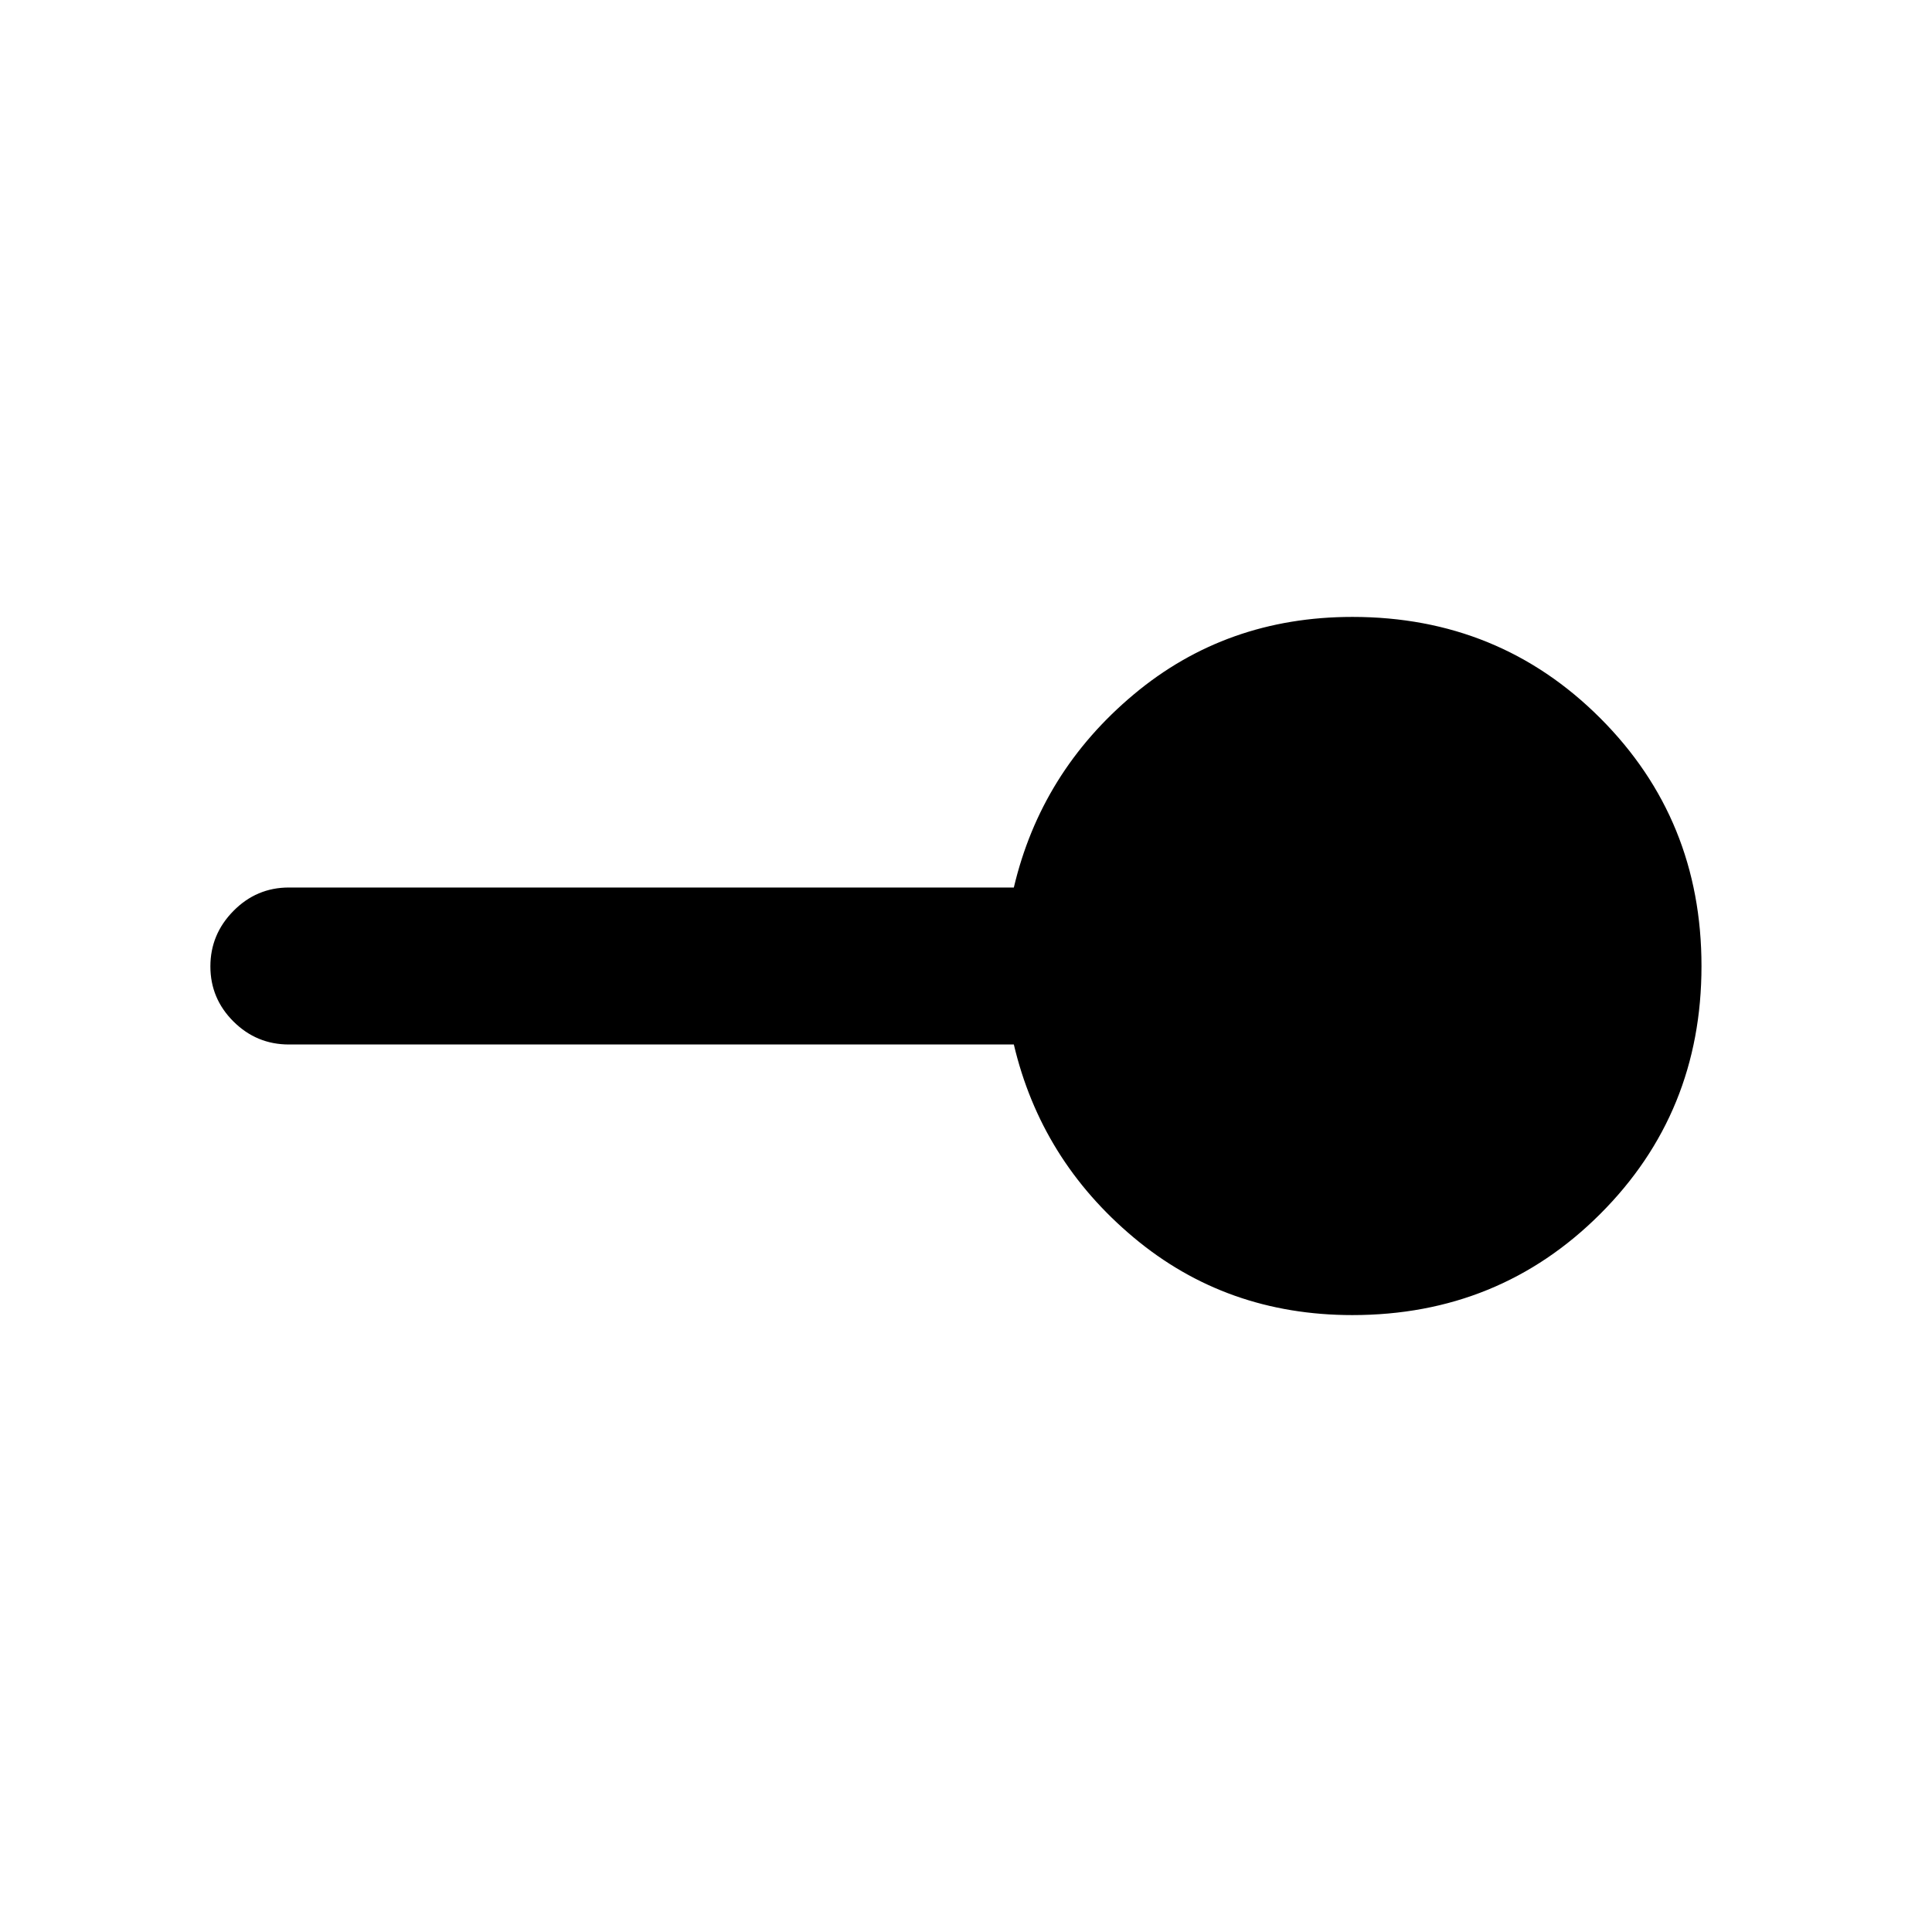 <svg xmlns="http://www.w3.org/2000/svg" height="20" viewBox="0 -960 960 960" width="20"><path d="M672-306.54q-62.65 0-108.67-38.54T503.77-441H143.54q-16.05 0-27.53-11.42-11.47-11.42-11.47-27.38 0-15.97 11.47-27.58Q127.49-519 143.54-519h360.23q13.54-57.38 59.56-95.92T672-653.46q72.86 0 123.16 50.31 50.3 50.32 50.3 123.2 0 72.87-50.3 123.14-50.3 50.27-123.16 50.27Z"/></svg>